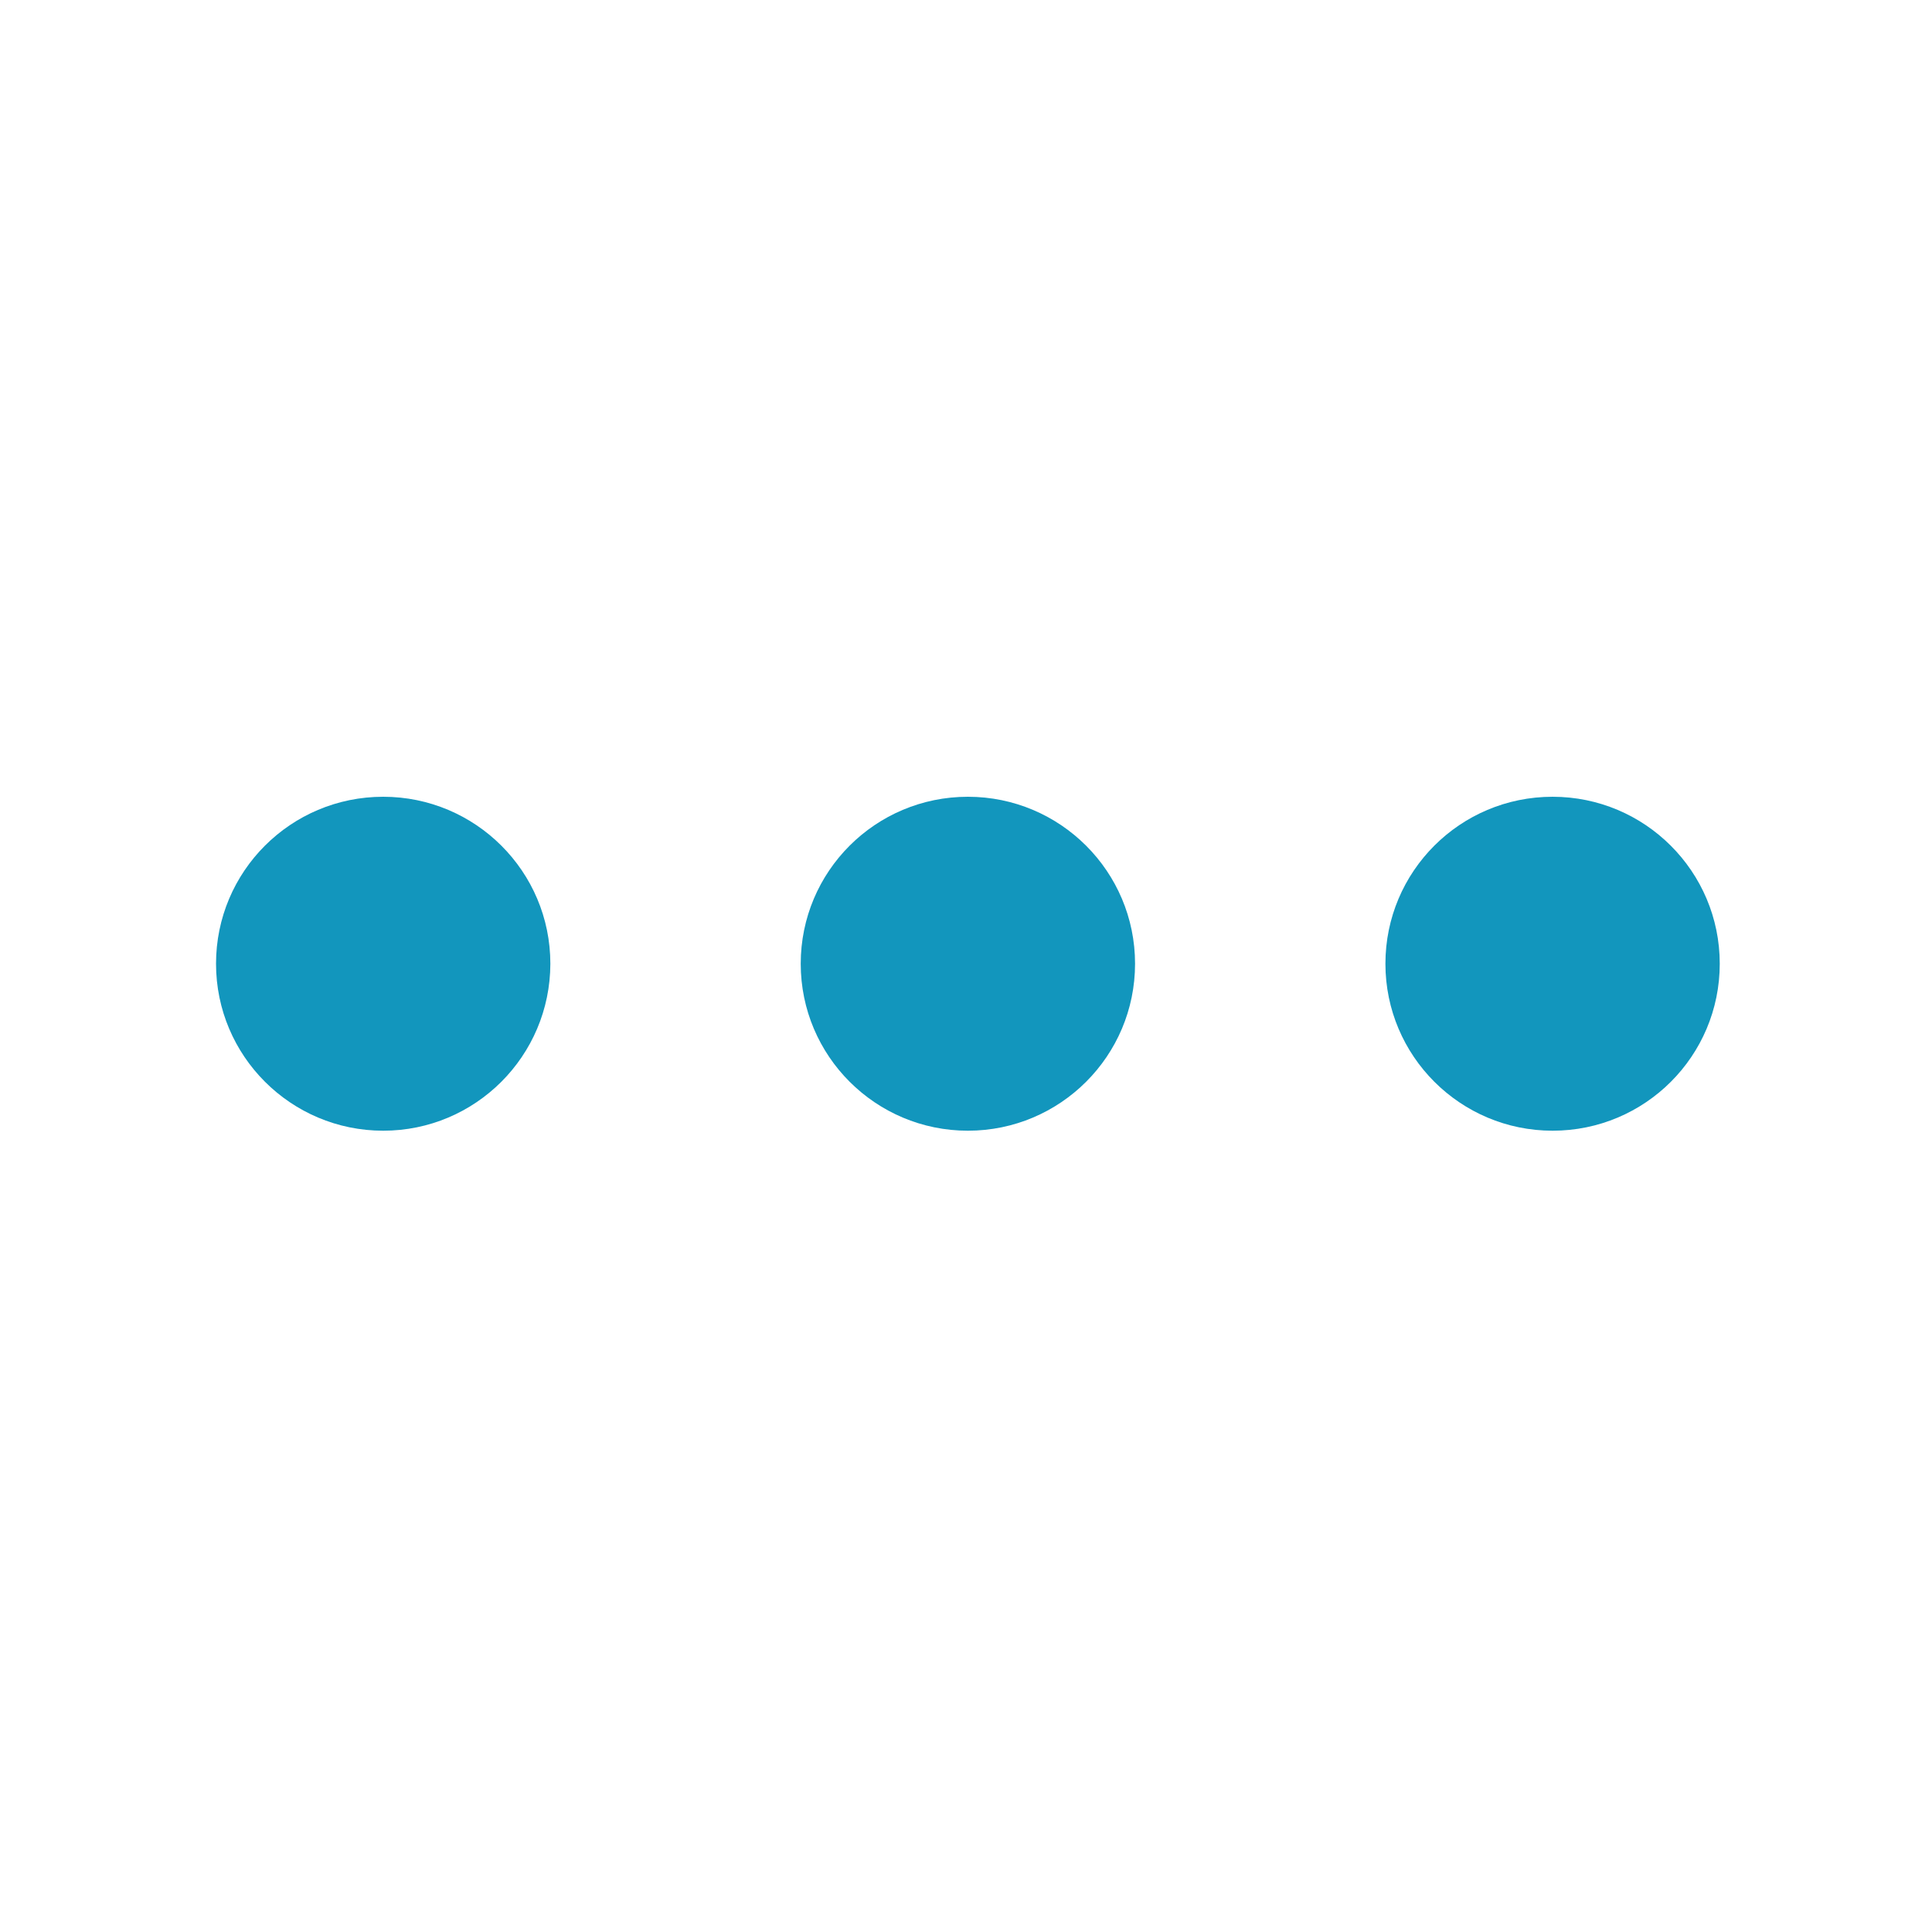 <svg t="1612669138460" class="icon" viewBox="0 0 1024 1024" version="1.1" xmlns="http://www.w3.org/2000/svg" p-id="23594" width="200" height="200"><path d="M203.1 599.3c-48.9 0-88.6-39.6-88.6-88.5s39.6-88.5 88.6-88.5c48.9 0 88.6 39.6 88.6 88.5-0.1 48.9-39.7 88.5-88.6 88.5z m309.9 0c-48.9 0-88.6-39.6-88.6-88.5s39.6-88.5 88.6-88.5c48.9 0 88.6 39.6 88.6 88.5s-39.7 88.5-88.6 88.5z m309.9 0c-48.9 0-88.6-39.6-88.6-88.5s39.6-88.5 88.6-88.5c48.9 0 88.6 39.6 88.6 88.5s-39.6 88.5-88.6 88.5z" fill="#1296bd" p-id="23595"></path></svg>